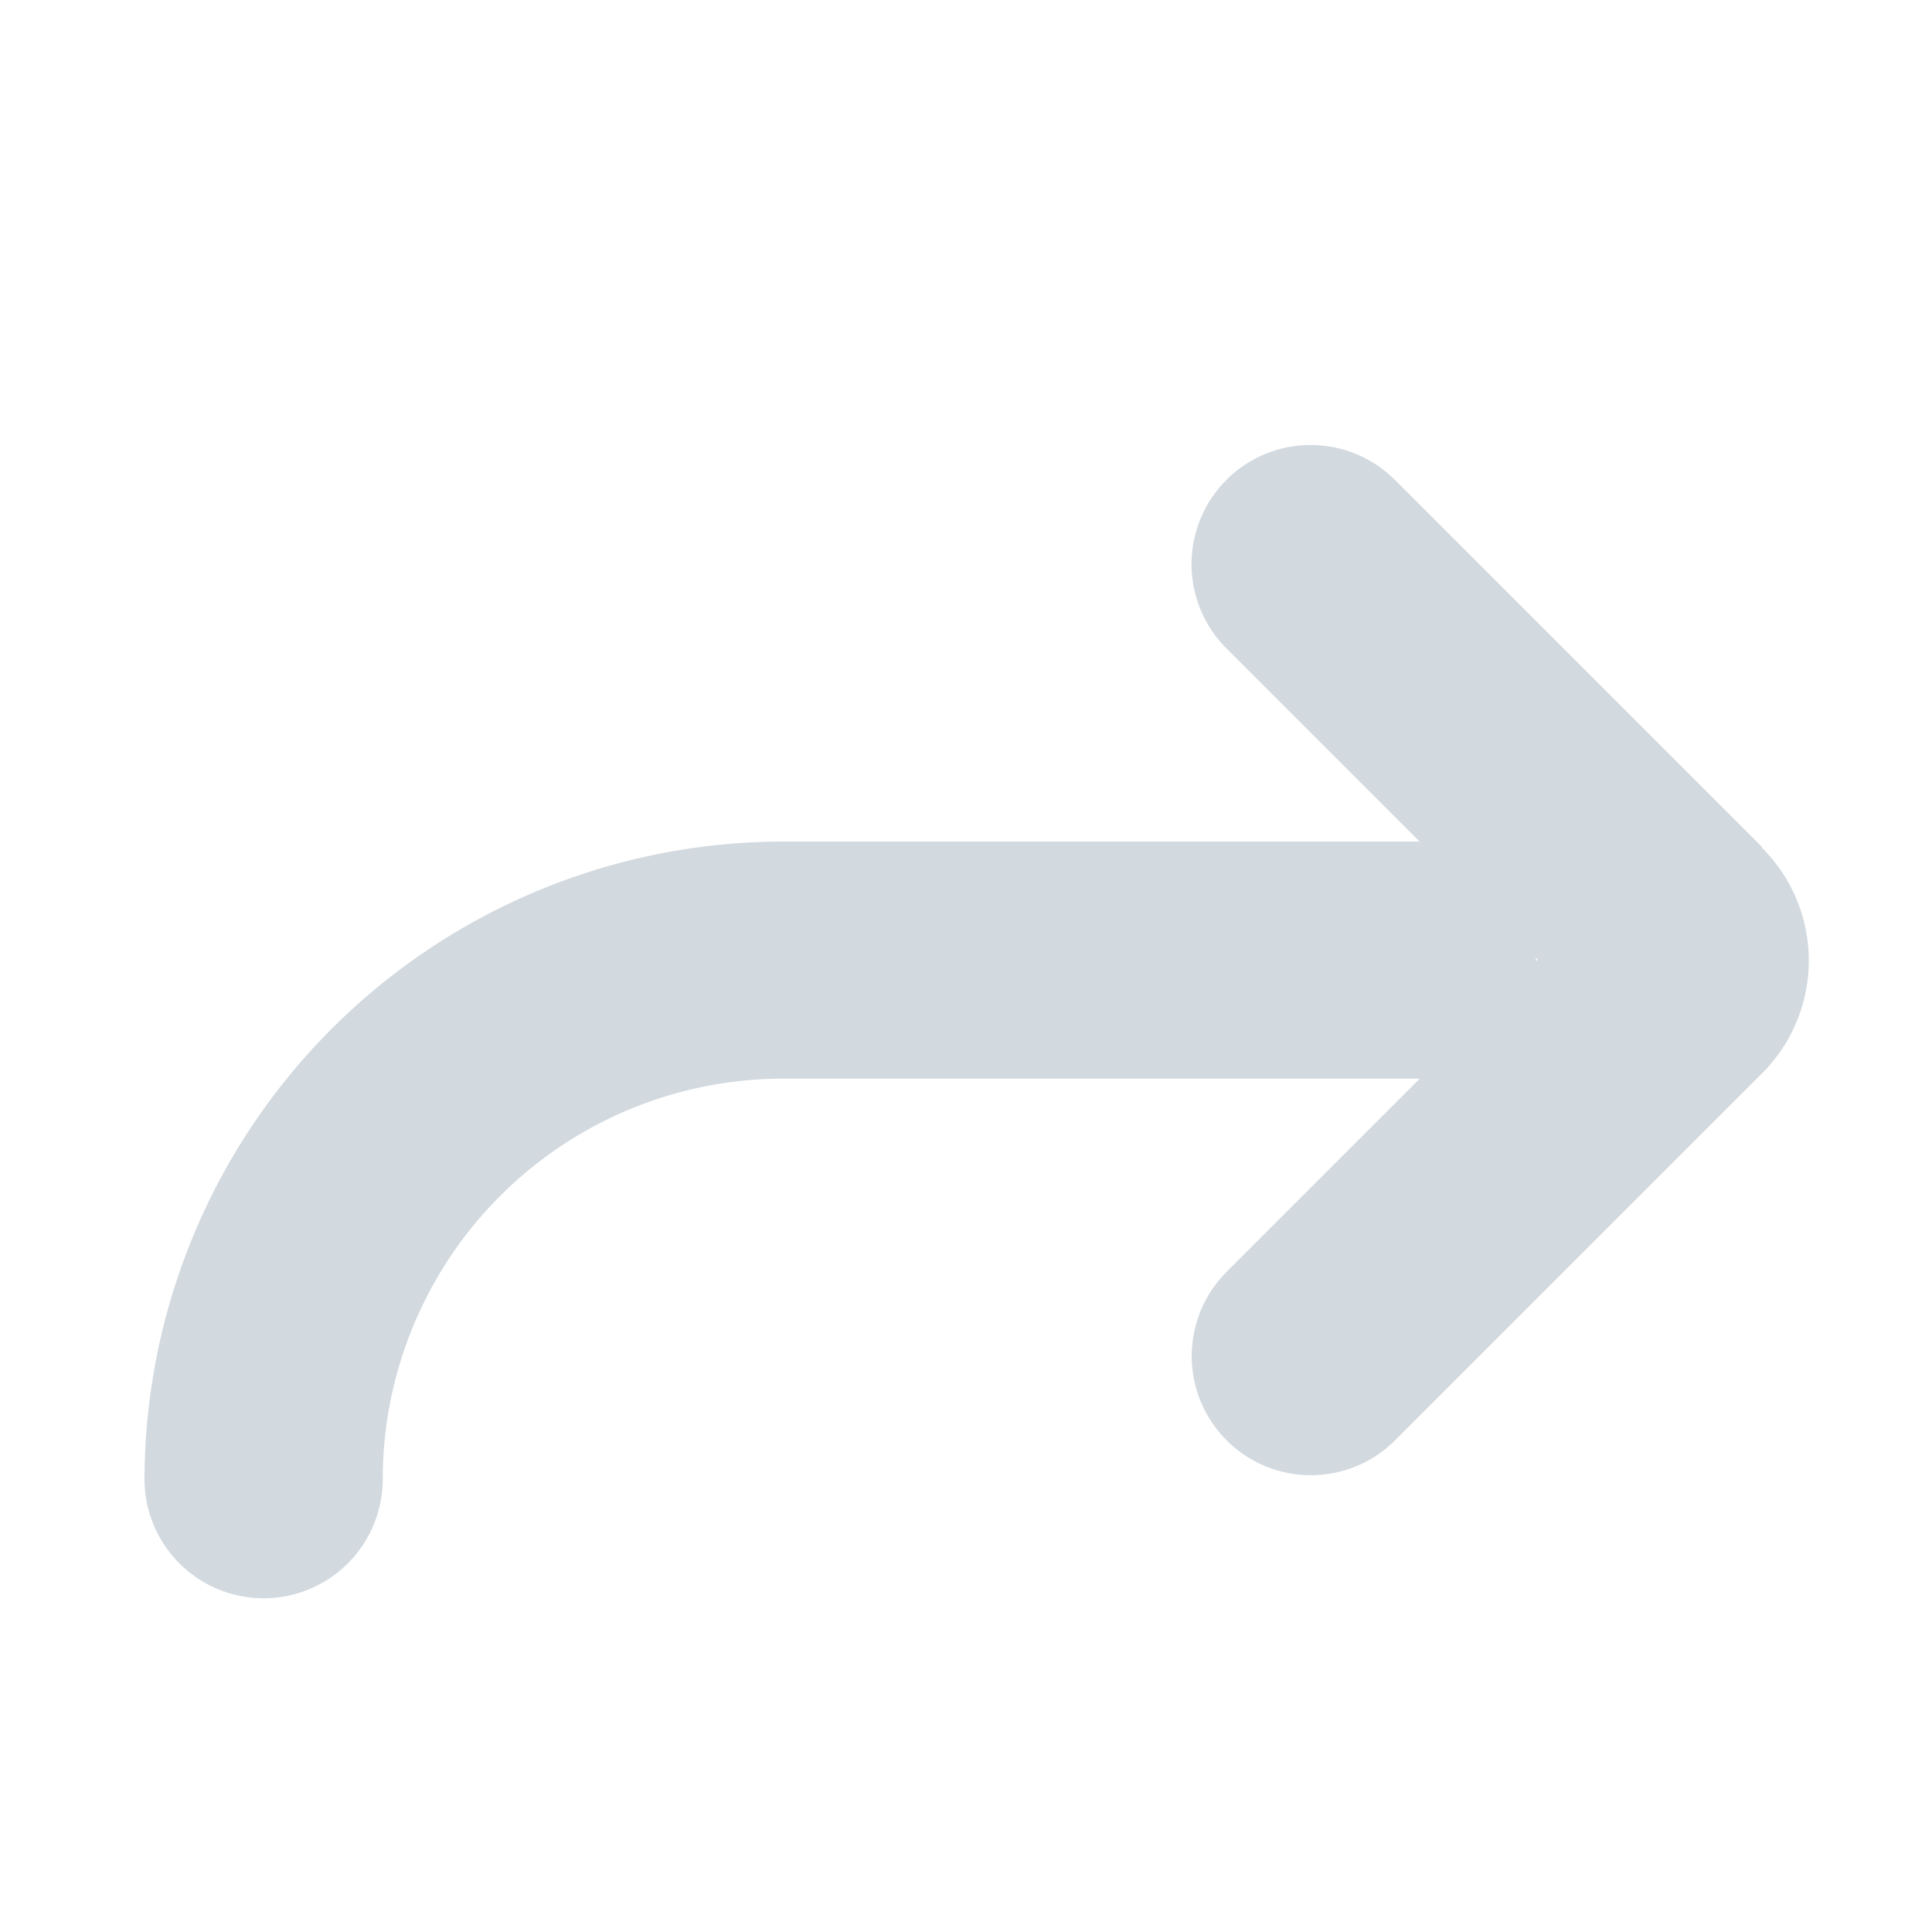<svg xmlns="http://www.w3.org/2000/svg" width="100" height="100" viewBox="0 0 100 100"><defs><style>.a{fill:#d2d9df;}</style></defs><title>Zeichenfläche 1 Kopie</title><path class="a" d="M91.2,43.84l-19-19a6.16,6.16,0,0,0-8.72,8.72l10,10h-33a33.08,33.08,0,0,0-33,33,6.16,6.16,0,1,0,12.33,0A20.74,20.74,0,0,1,40.49,55.83h33l-10,10a6.16,6.16,0,1,0,8.72,8.72l19-19a8.25,8.25,0,0,0,0-11.66ZM79.5,49.76s0-.06,0-.09,0-.06,0-.09l.09.09Z"/></svg>